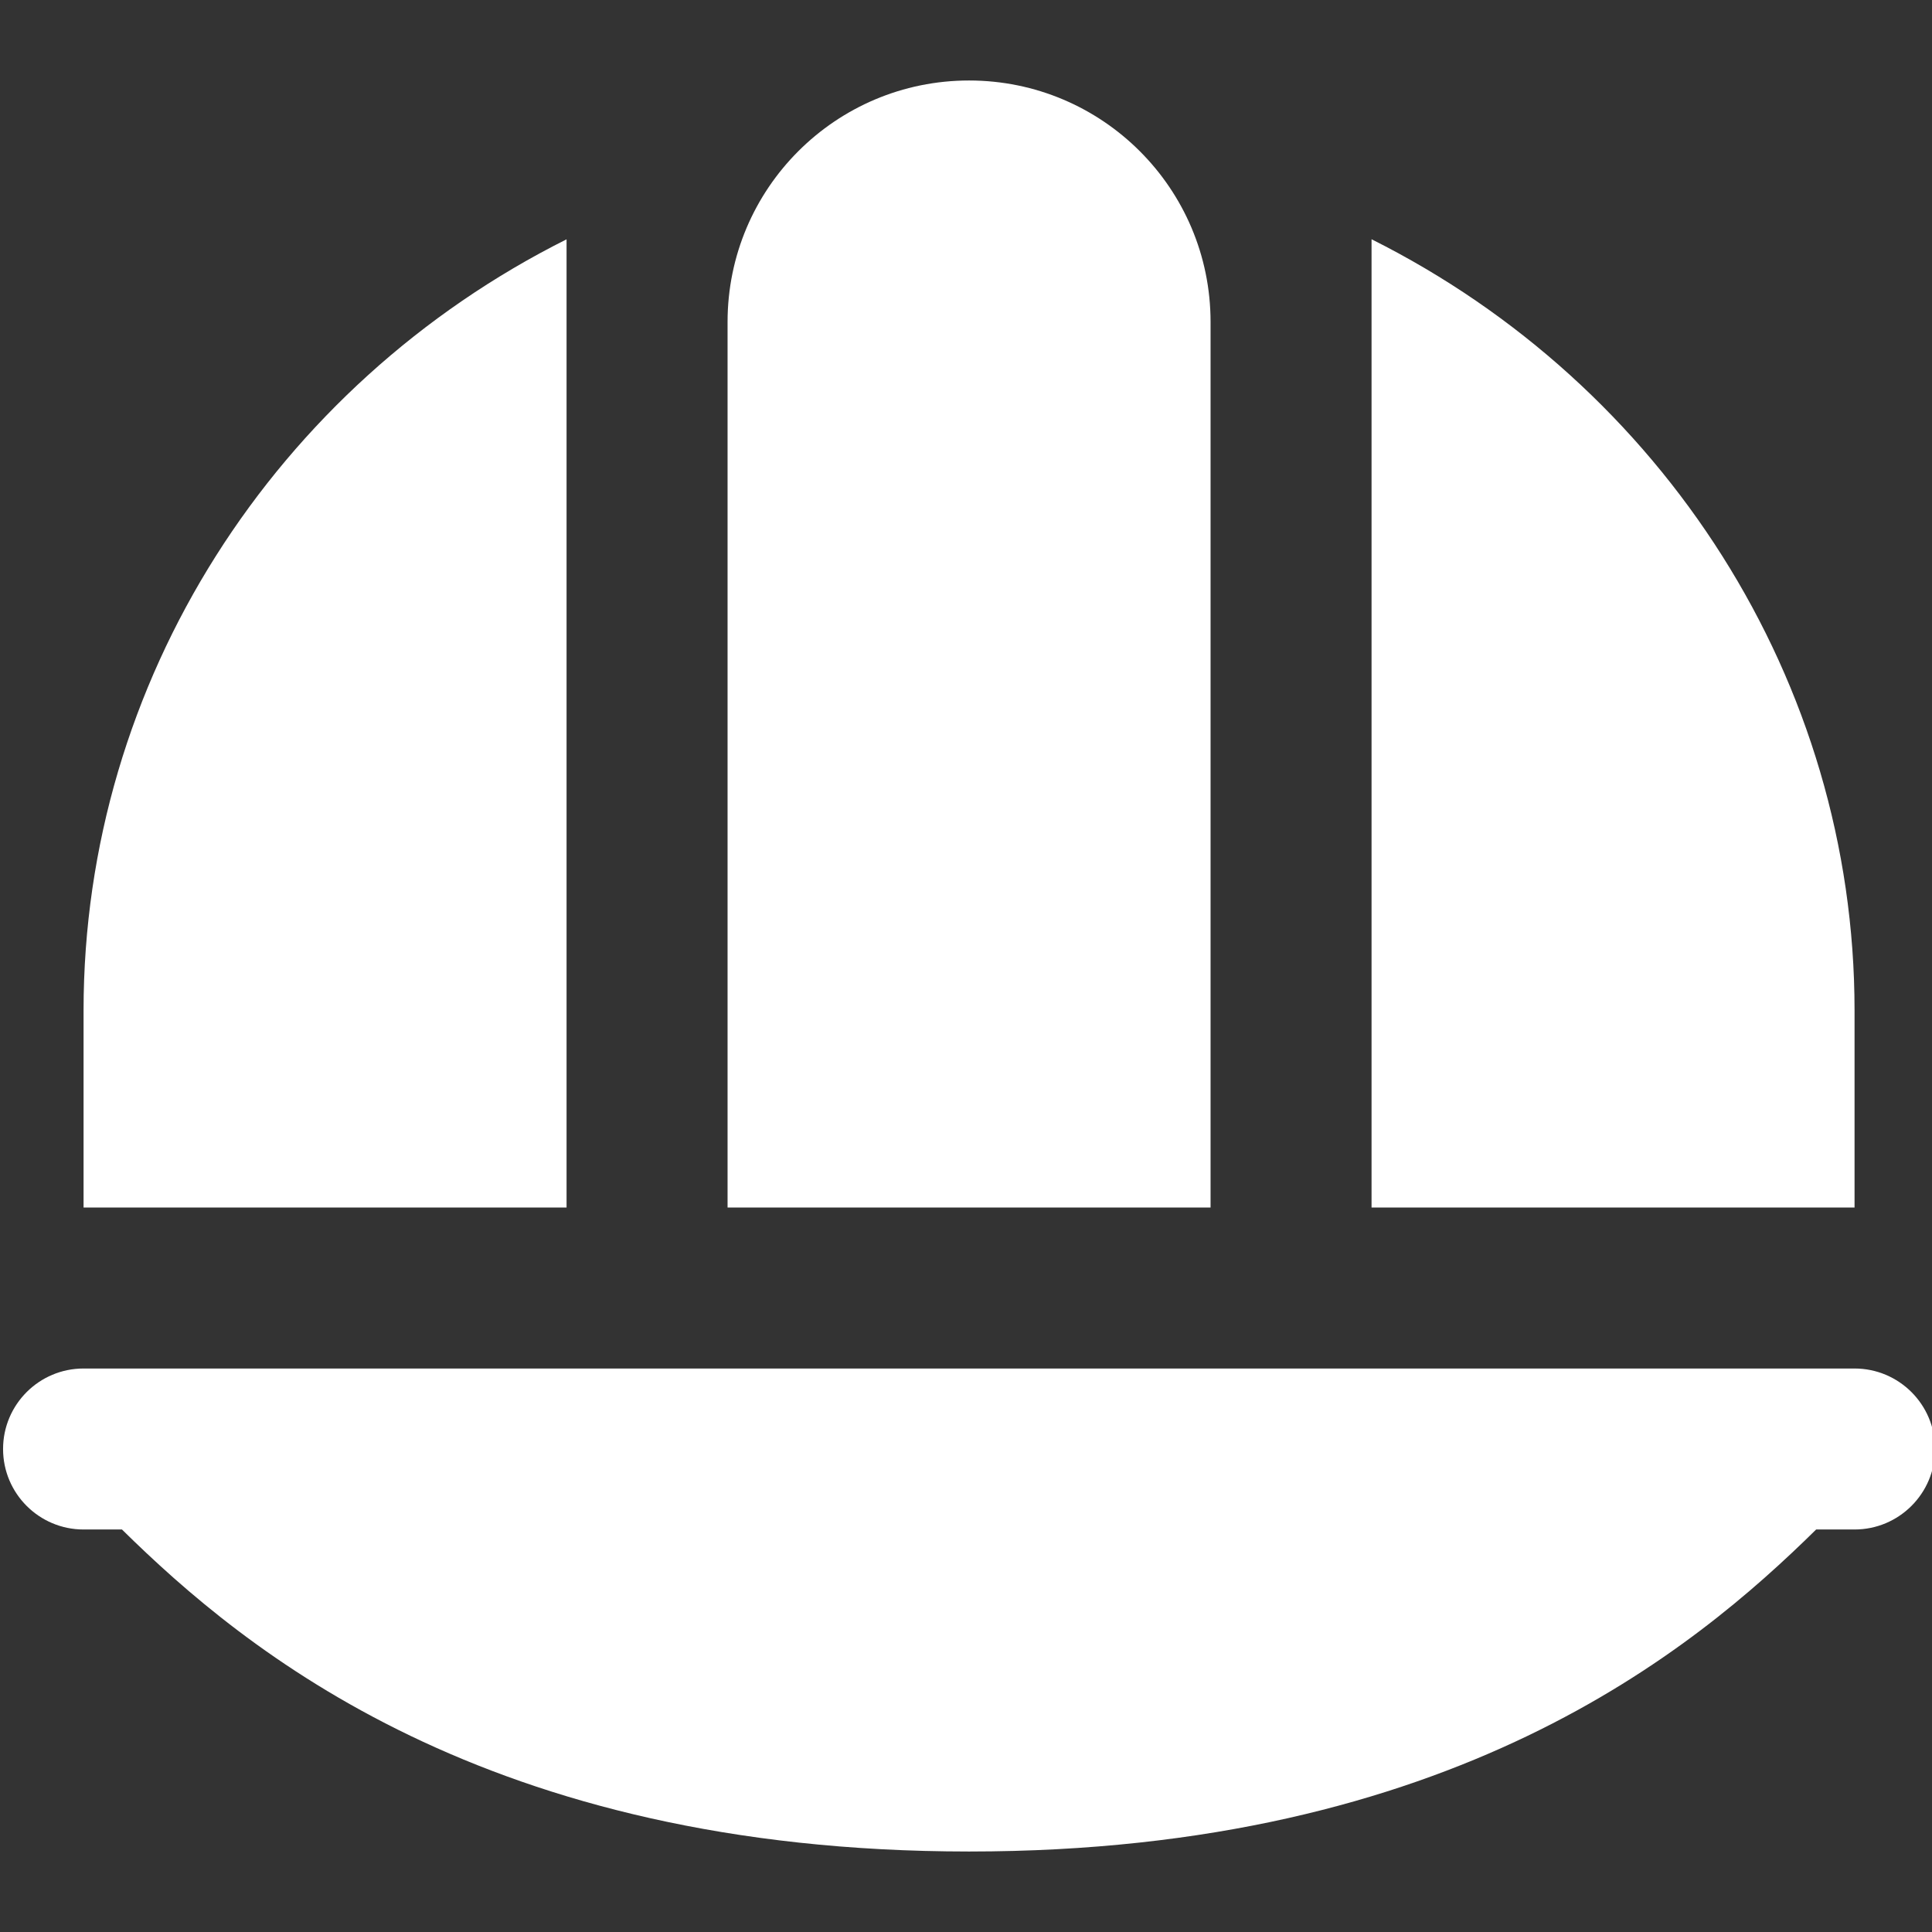 <svg width="80" height="80" viewBox="0 0 80 80" fill="none" xmlns="http://www.w3.org/2000/svg">
<rect x="0" y="0" width="80" height="80" fill="#333333" stroke="none"/>
<g clip-path="url(#clip0_4_6)">
<path d="M76.793 56.667H3.46C1.62 56.667 0.127 58.16 0.127 60C0.127 61.84 1.62 63.333 3.46 63.333H5.05C10.127 68.333 20.127 76.667 40.127 76.667C60.127 76.667 70.127 68.333 75.203 63.333H76.793C78.633 63.333 80.127 61.84 80.127 60C80.127 58.16 78.633 56.667 76.793 56.667ZM30.127 50V13.333C30.127 7.81 34.603 3.333 40.127 3.333C45.65 3.333 50.127 7.81 50.127 13.333V50H30.127ZM23.46 50H3.46V41.84C3.46 28.193 11.407 15.943 23.46 9.91V50.003V50ZM76.793 41.84V50H56.793V9.907C68.847 15.94 76.793 28.193 76.793 41.837V41.84Z" fill="white"/>
</g>
<defs>
<clipPath id="clip0_4_6">
<rect width="80" height="80" fill="white"/>
</clipPath>
</defs>
</svg>
